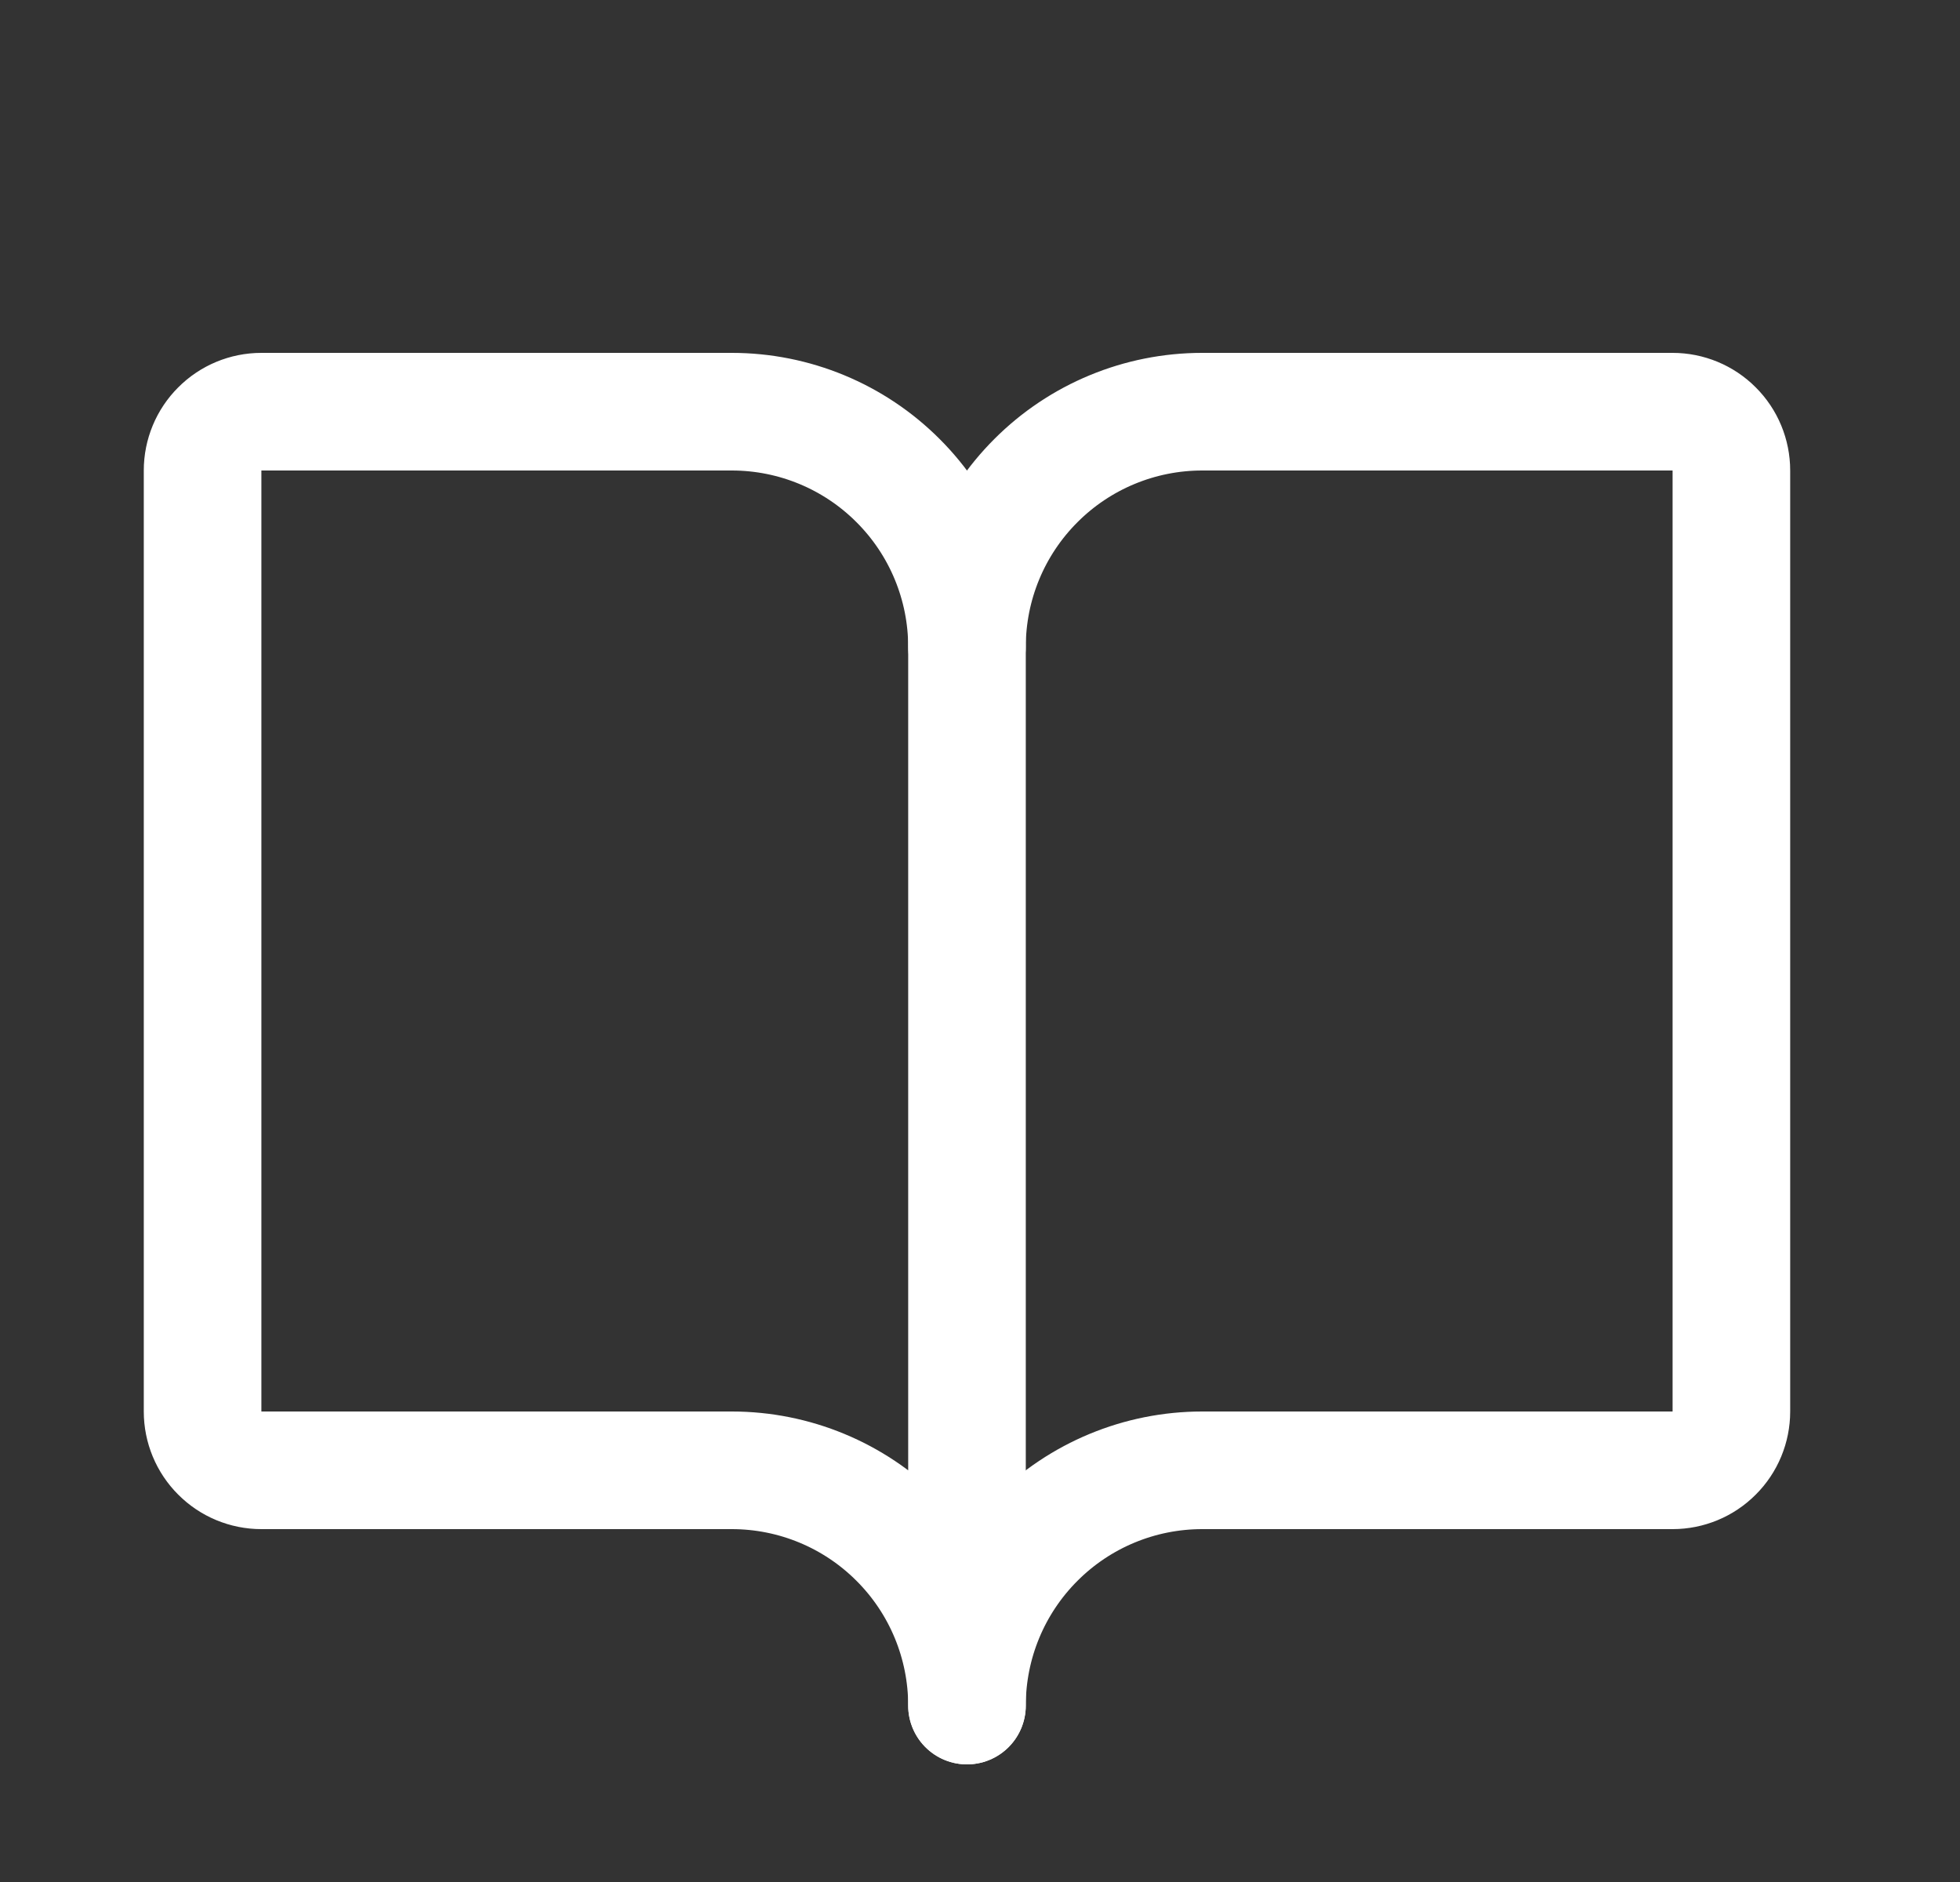 <svg width="25" height="24" viewBox="0 0 25 24" fill="none" xmlns="http://www.w3.org/2000/svg">
<rect x="0" y="0" width="25" height="24" fill="#333333" stroke="none"/>
<path d="M12.334 8.25C12.334 7.454 12.65 6.691 13.213 6.129C13.775 5.566 14.538 5.25 15.334 5.25H21.334C21.533 5.25 21.724 5.329 21.864 5.47C22.005 5.61 22.084 5.801 22.084 6V18C22.084 18.199 22.005 18.39 21.864 18.53C21.724 18.671 21.533 18.75 21.334 18.75H15.334C14.538 18.75 13.775 19.066 13.213 19.629C12.65 20.191 12.334 20.954 12.334 21.75" stroke="white" stroke-width="1.5" stroke-linecap="round" stroke-linejoin="round"/>
<path d="M2.584 18C2.584 18.199 2.663 18.39 2.804 18.53C2.944 18.671 3.135 18.75 3.334 18.75H9.334C10.13 18.75 10.893 19.066 11.455 19.629C12.018 20.191 12.334 20.954 12.334 21.75V8.25C12.334 7.454 12.018 6.691 11.455 6.129C10.893 5.566 10.13 5.25 9.334 5.25H3.334C3.135 5.25 2.944 5.329 2.804 5.47C2.663 5.61 2.584 5.801 2.584 6V18Z" stroke="white" stroke-width="1.5" stroke-linecap="round" stroke-linejoin="round"/>
</svg>
